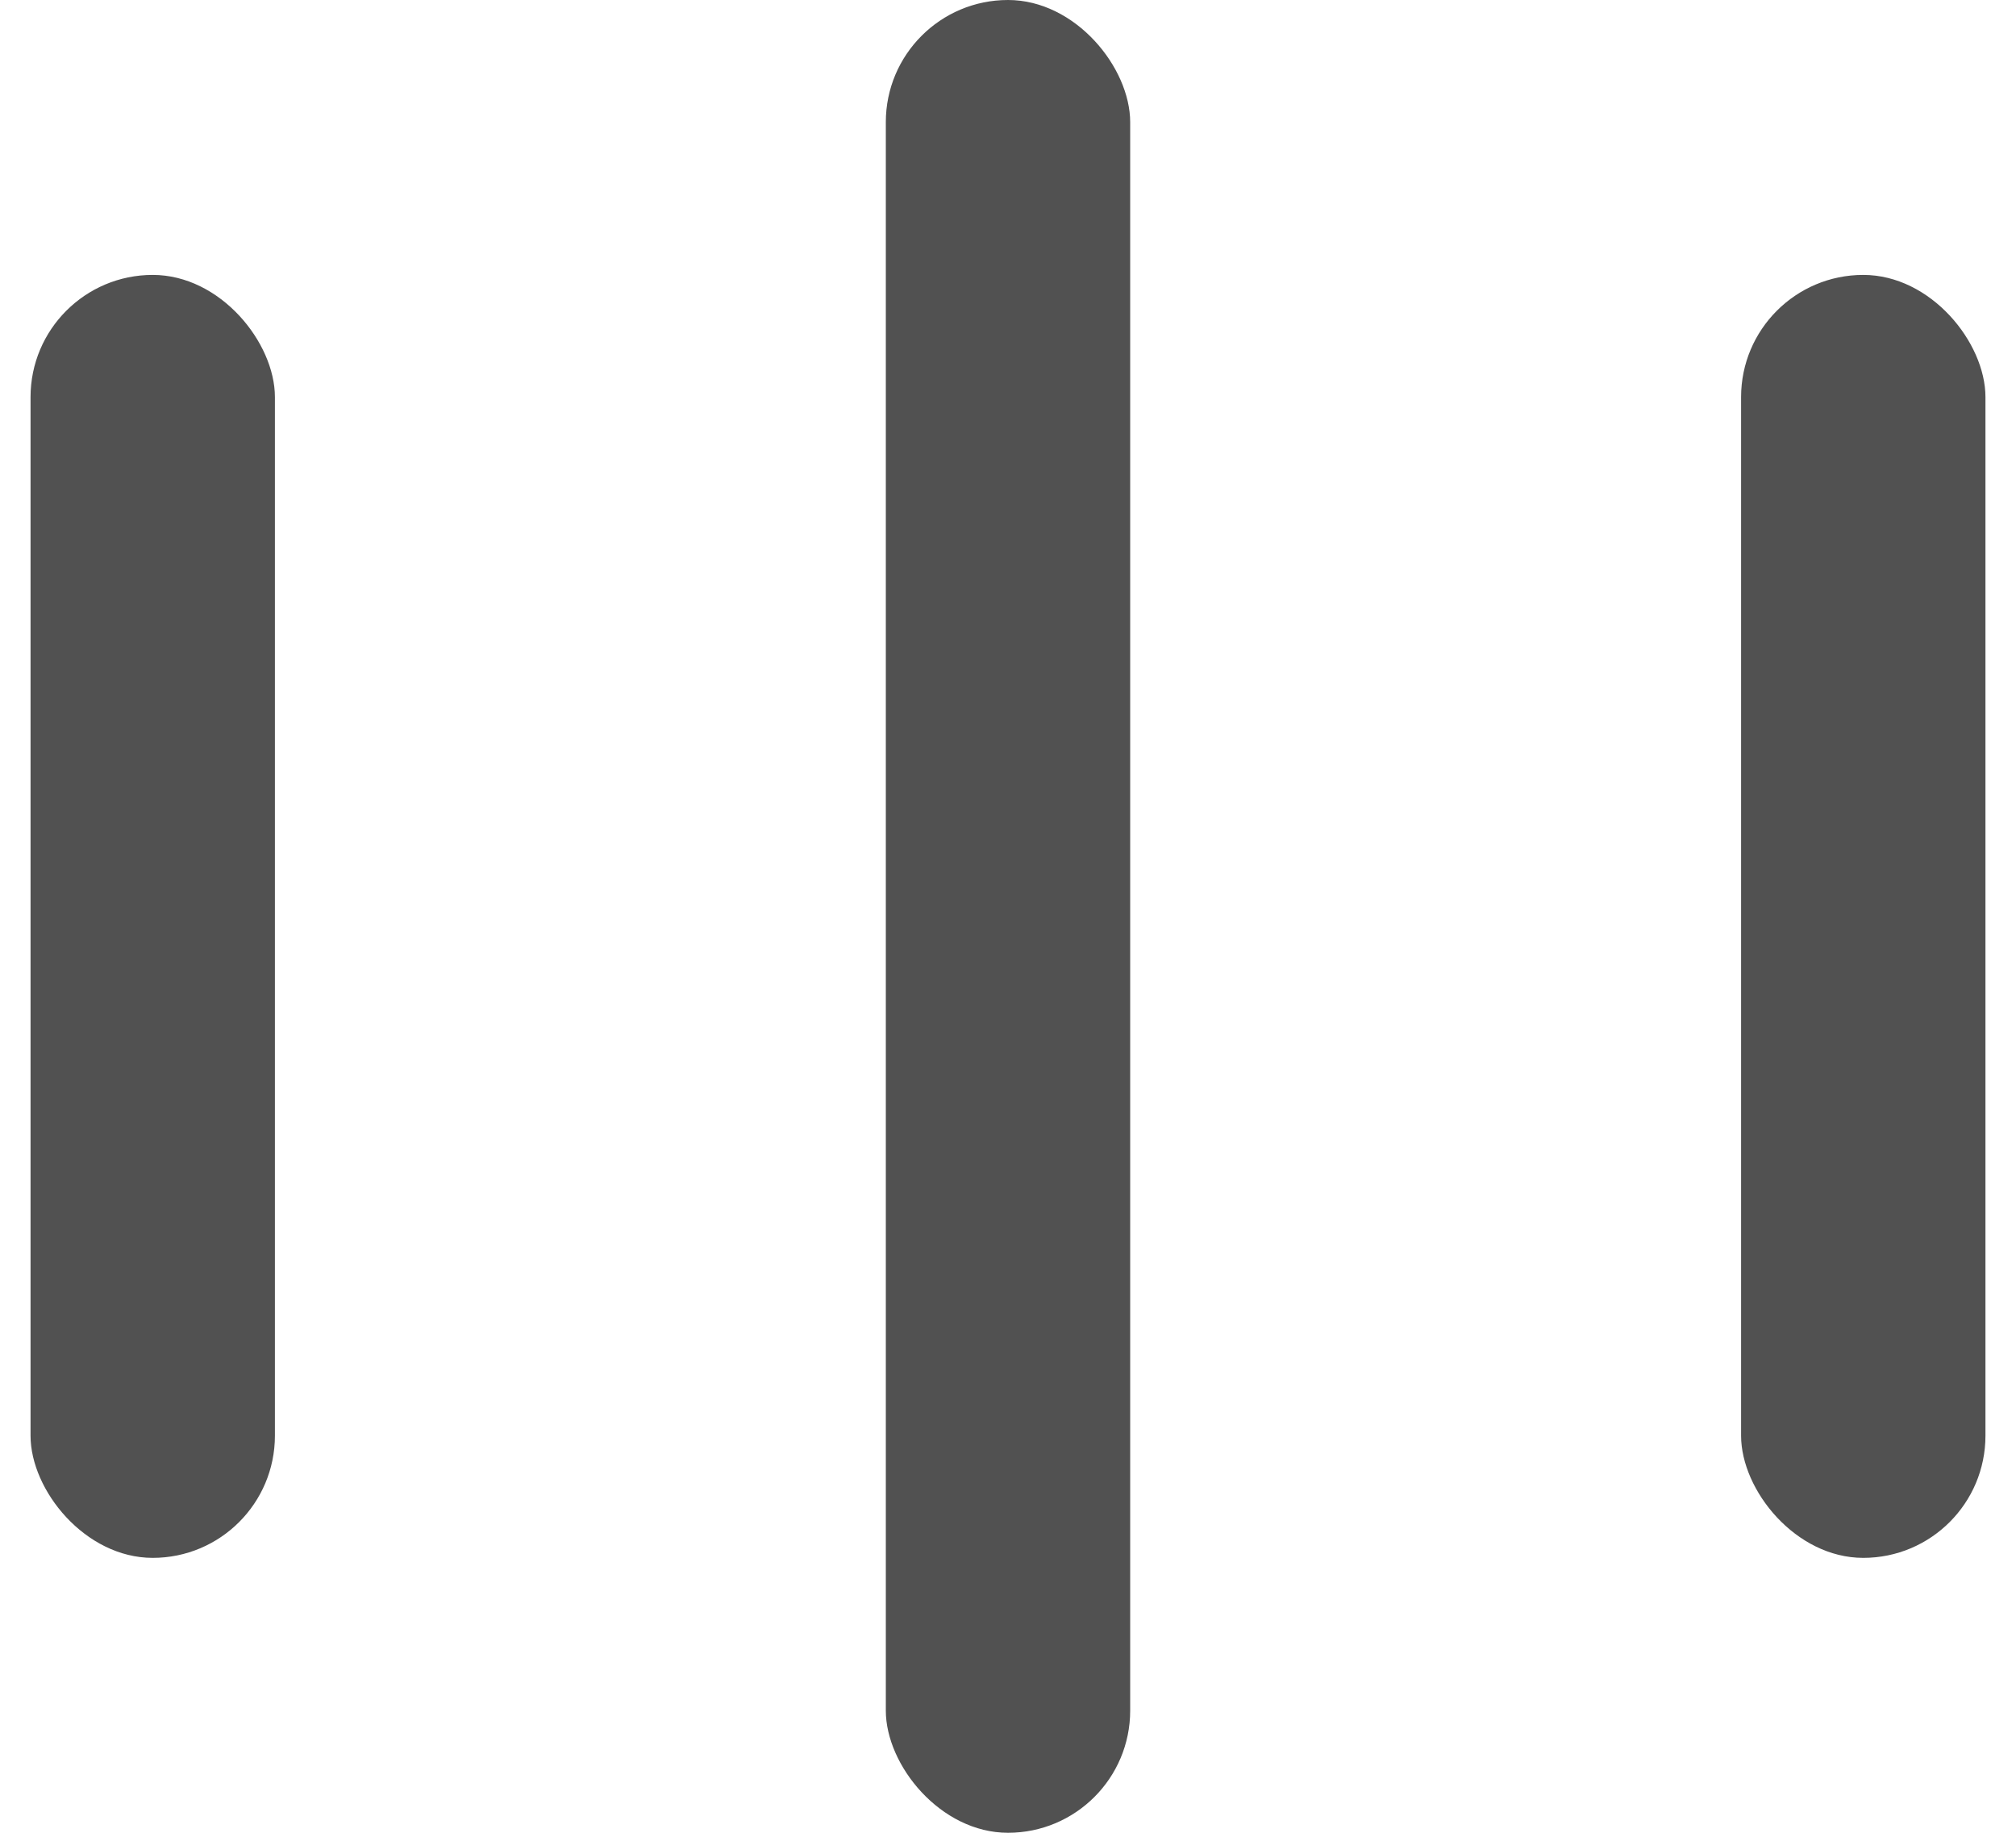 <svg width="33" height="30" viewBox="0 0 33 30" fill="none" xmlns="http://www.w3.org/2000/svg">
<rect x="0.5" y="4.5" width="4" height="21" rx="2" fill="#515151"/>
<rect x="14.5" width="4" height="30" rx="2" fill="#515151"/>
<rect x="28.5" y="4.5" width="4" height="21" rx="2" fill="#515151"/>
</svg>

